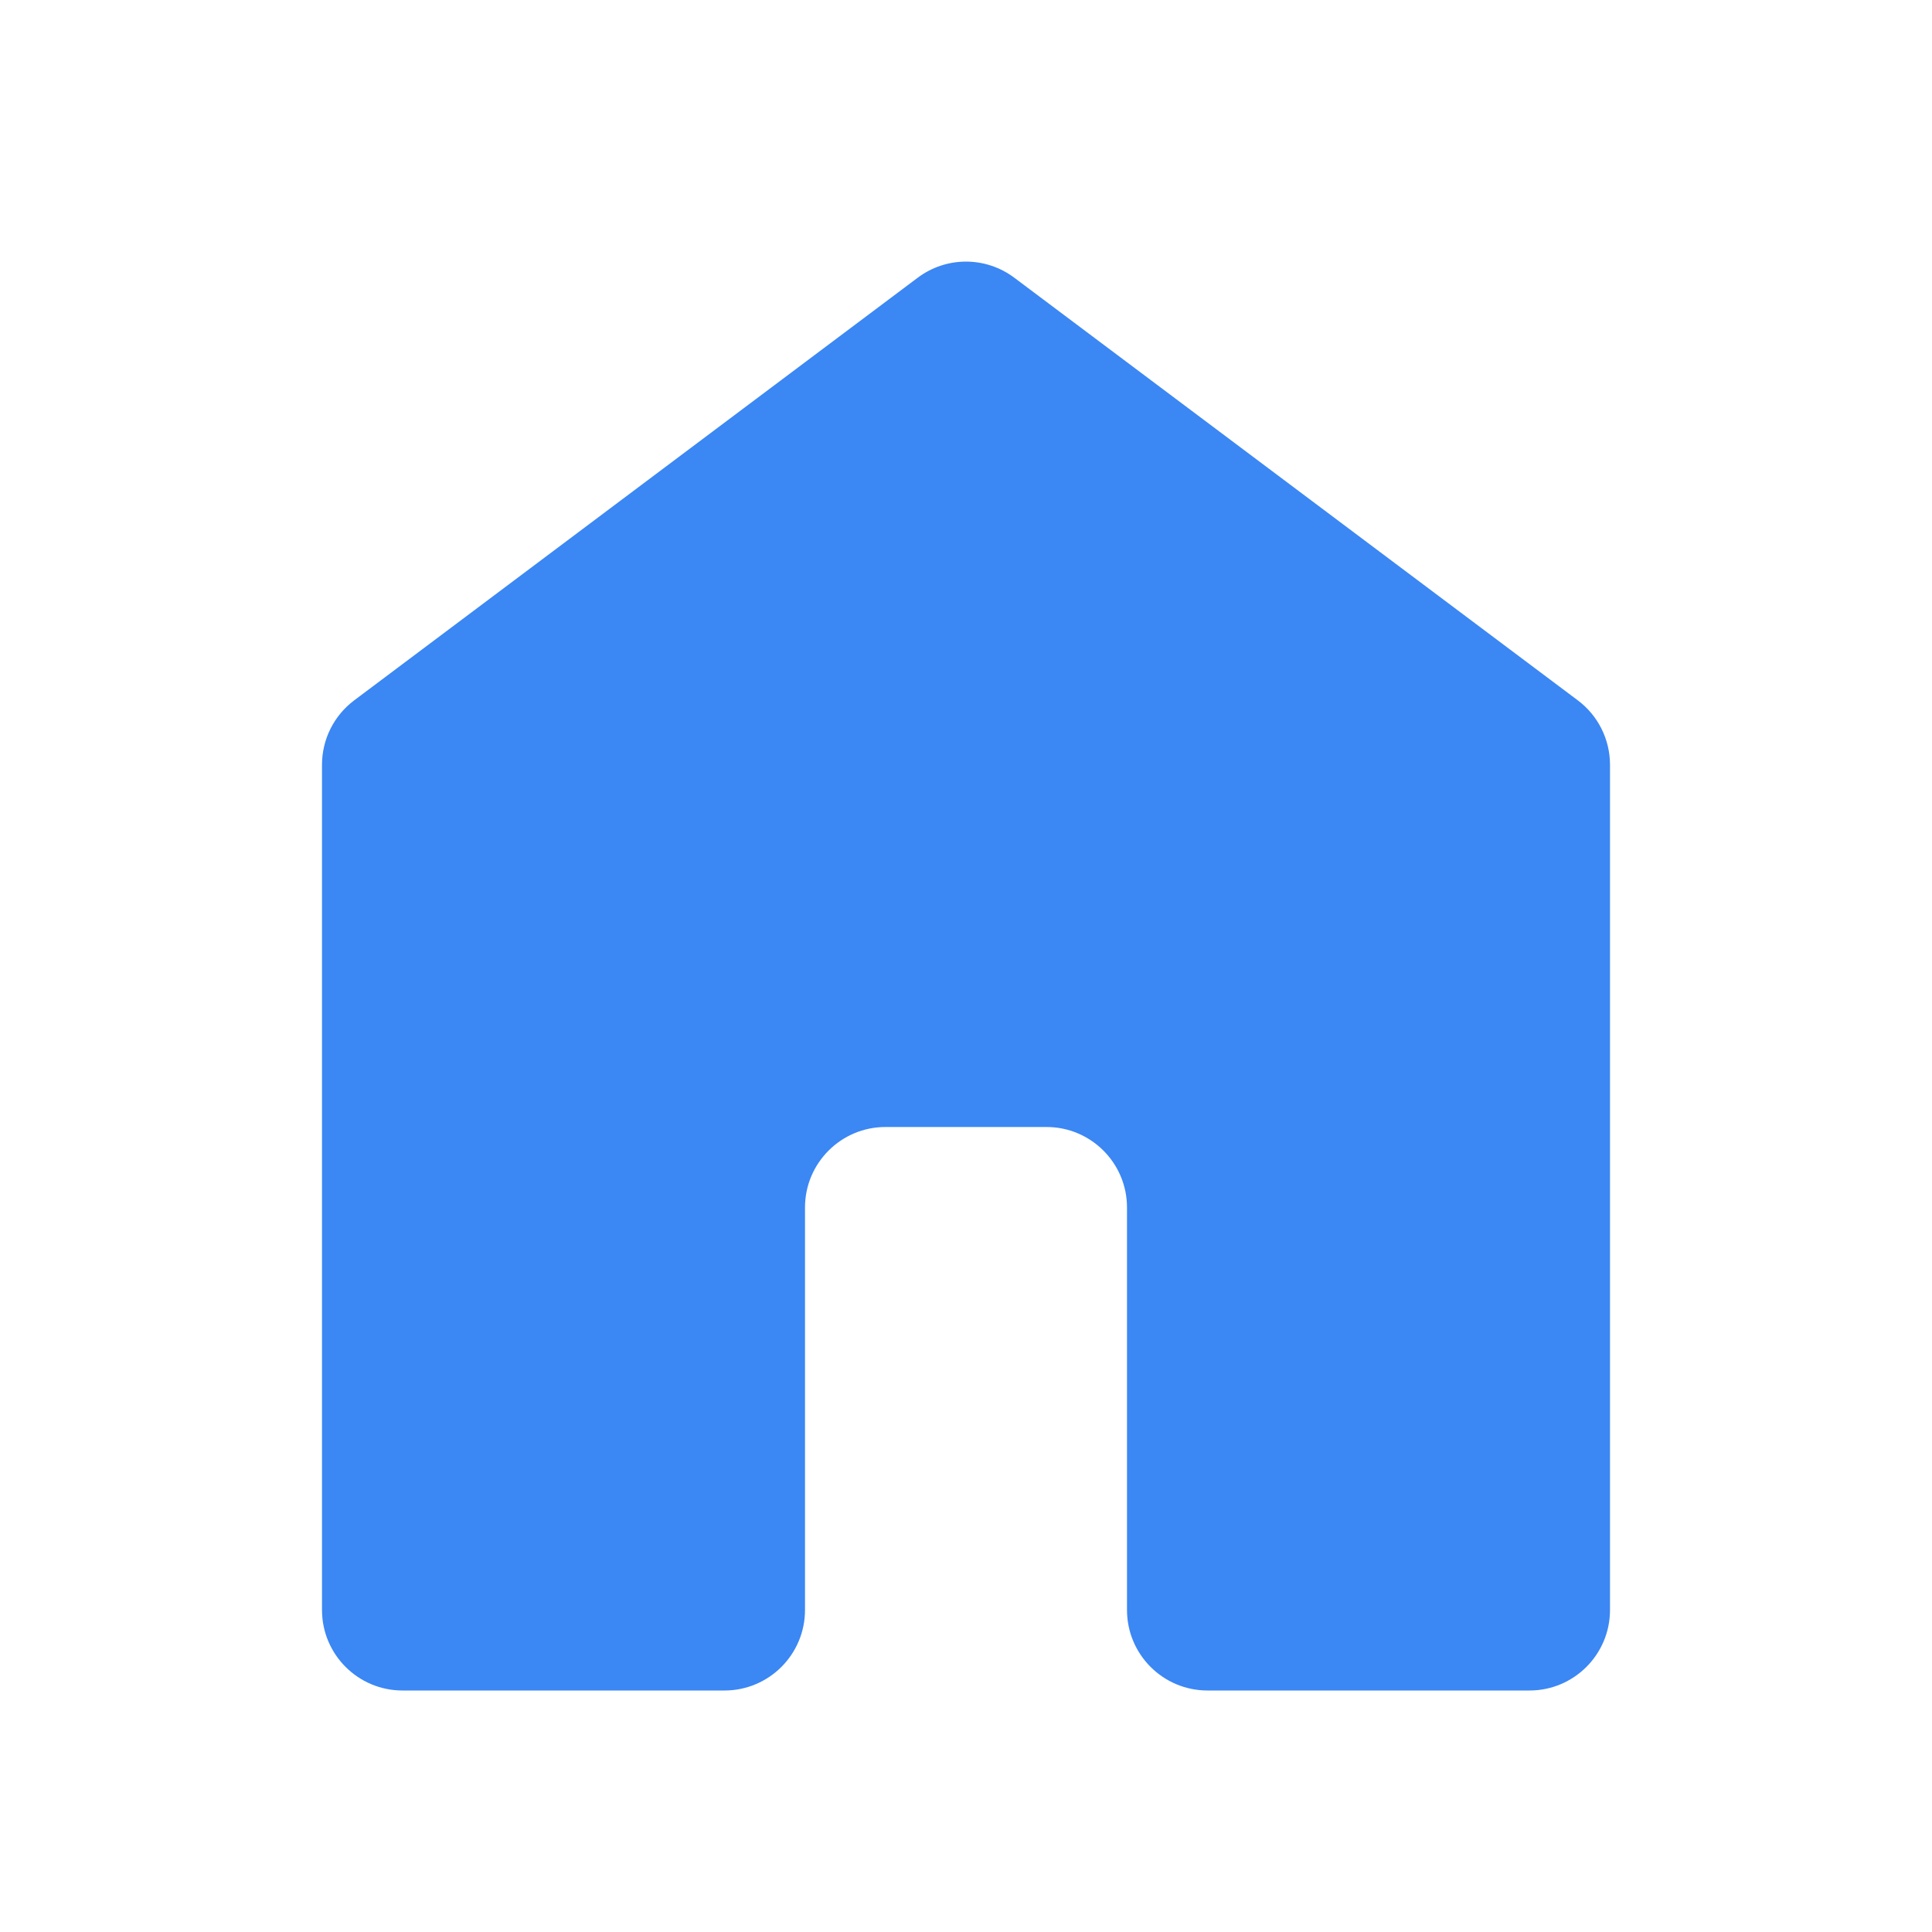 <svg width="24" height="24" viewBox="0 0 24 24" fill="none" xmlns="http://www.w3.org/2000/svg">
<path d="M5 21C4.448 21 4 20.552 4 20V9.5C4 9.185 4.148 8.889 4.4 8.7L11.4 3.45C11.756 3.183 12.244 3.183 12.6 3.45L19.6 8.7C19.852 8.889 20 9.185 20 9.5V20C20 20.552 19.552 21 19 21H15C14.448 21 14 20.552 14 20V15C14 14.448 13.552 14 13 14H11C10.448 14 10 14.448 10 15V20C10 20.552 9.552 21 9 21H5Z" fill="#3B87F4"/>
</svg>
